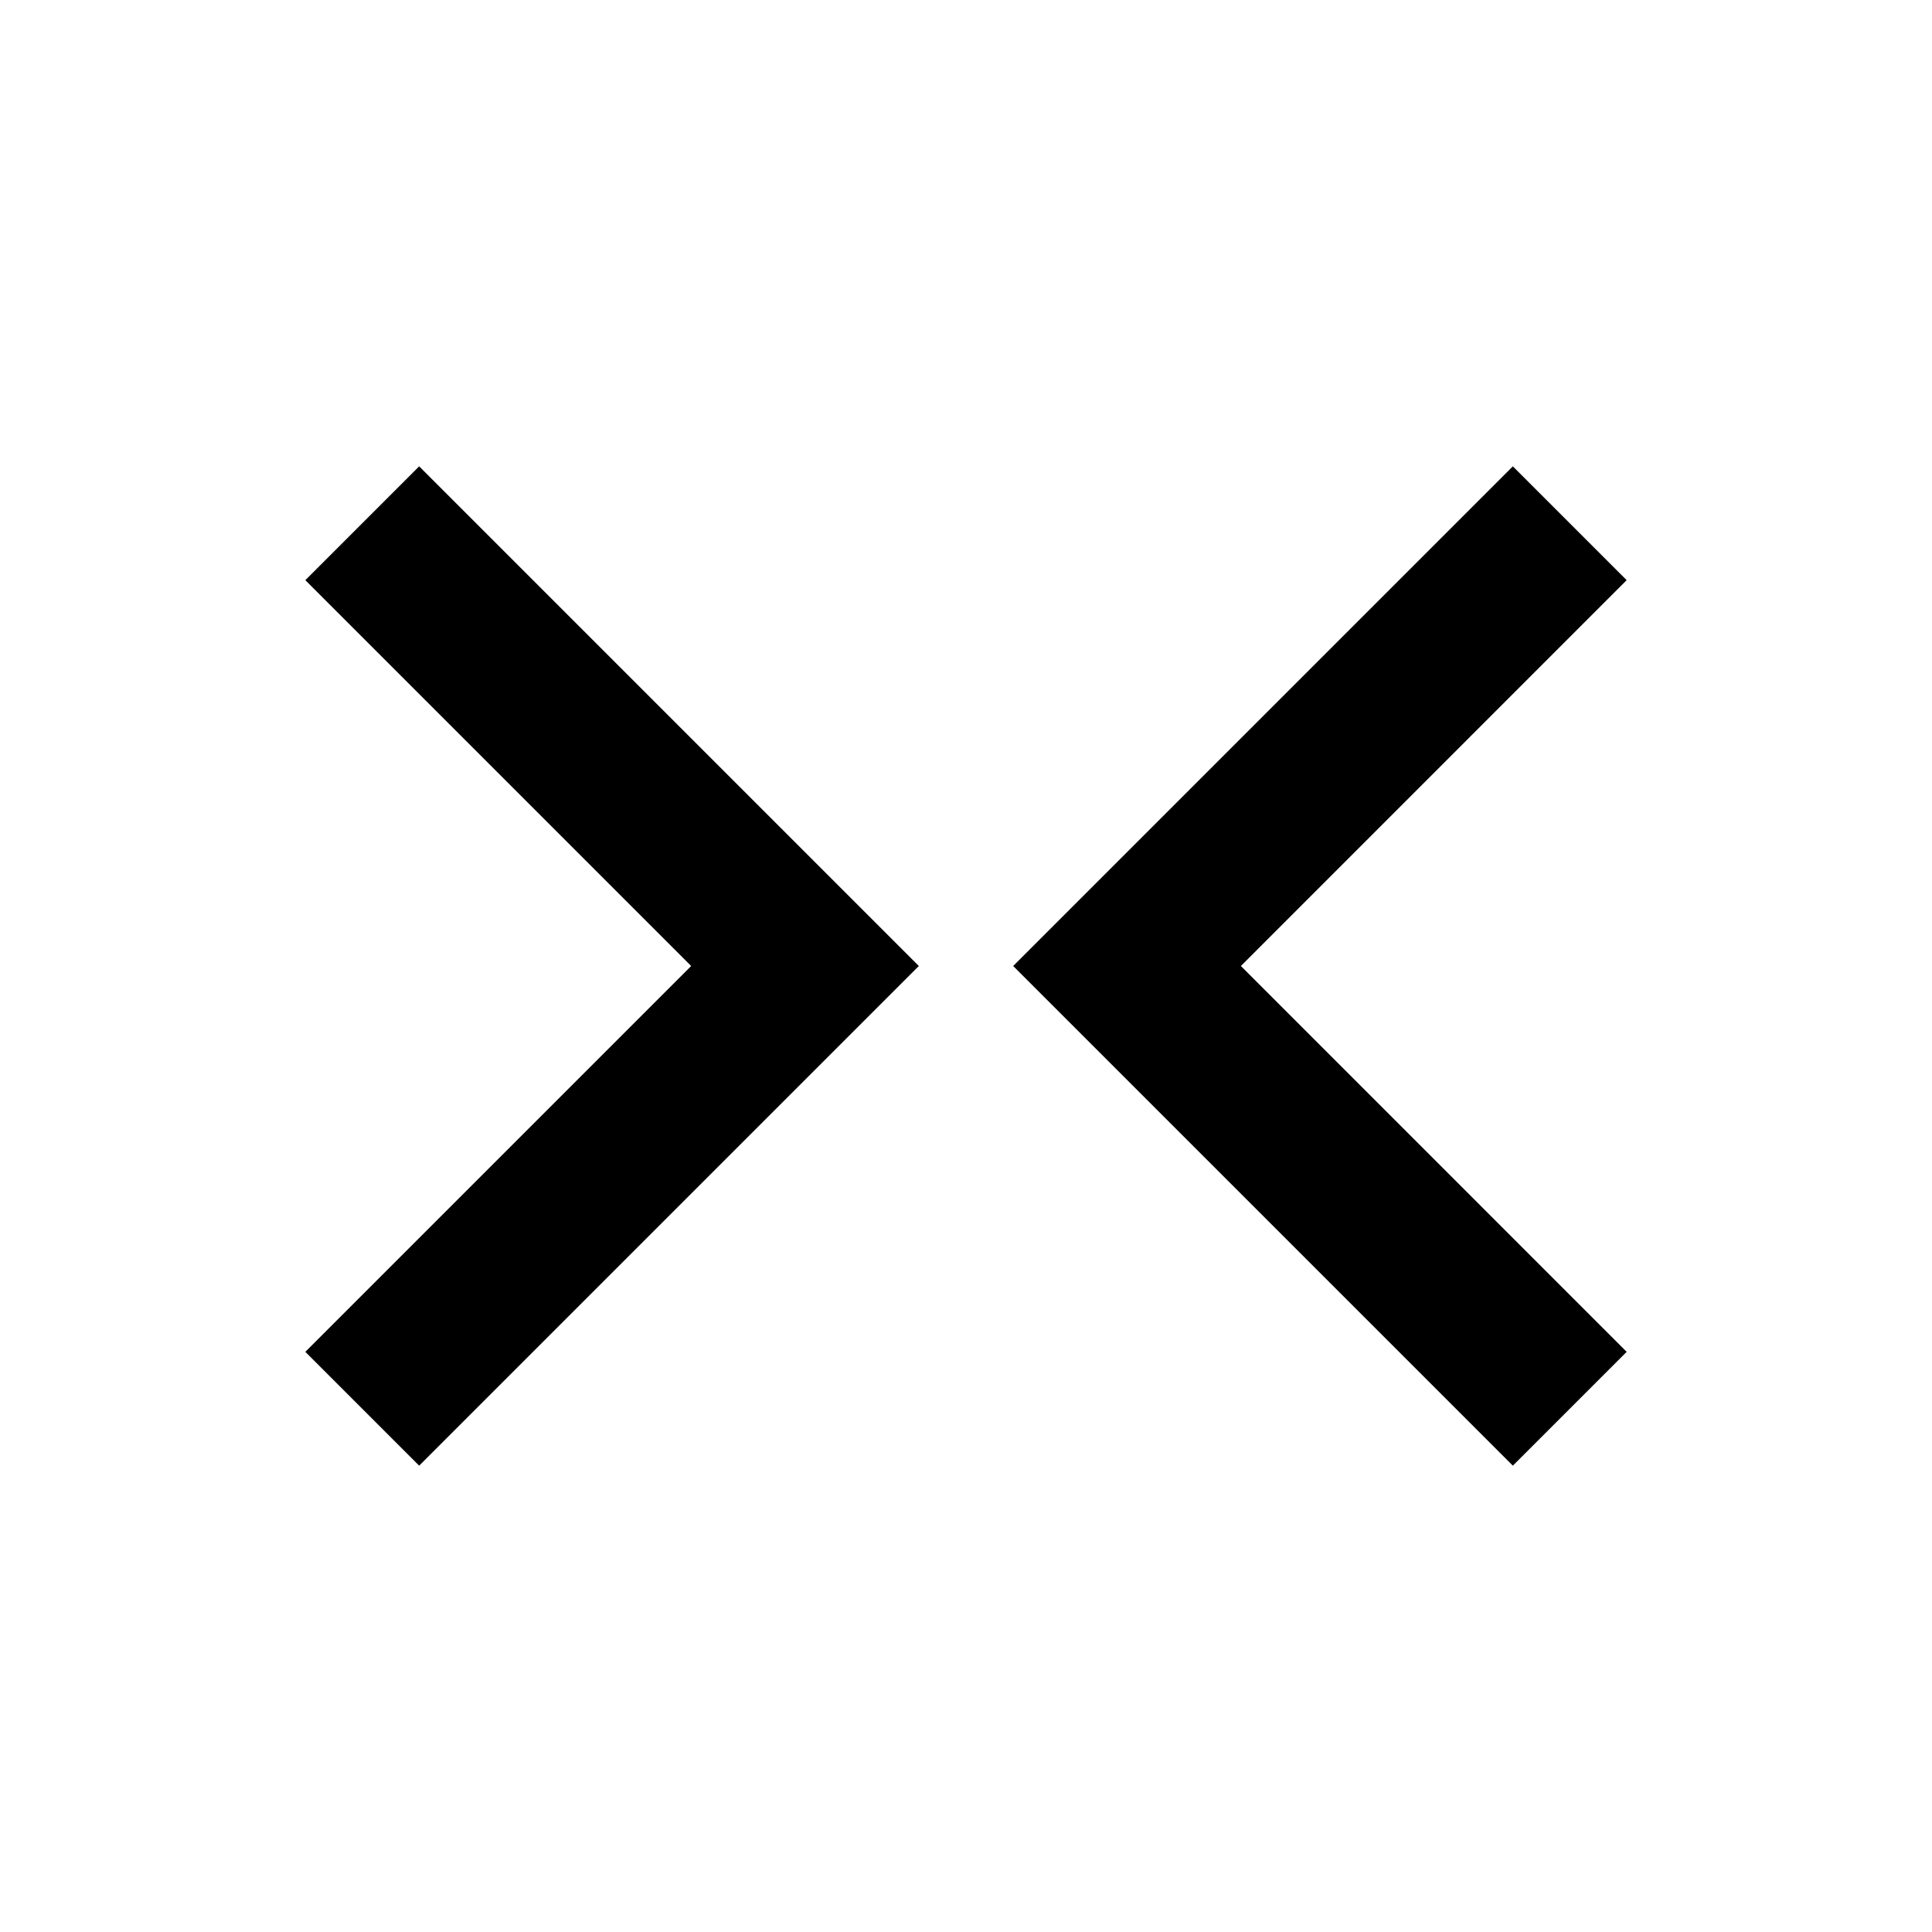 <svg xmlns="http://www.w3.org/2000/svg" viewBox="0 0 24 24" width="24" height="24"><path d="M18.793 5.793 12.586 12 18.793 18.207 20.207 16.793 15.415 12 20.207 7.207 18.793 5.793ZM5.207 18.207 11.414 12 5.207 5.793 3.793 7.207 8.586 12 3.793 16.793 5.207 18.207Z"></path></svg>